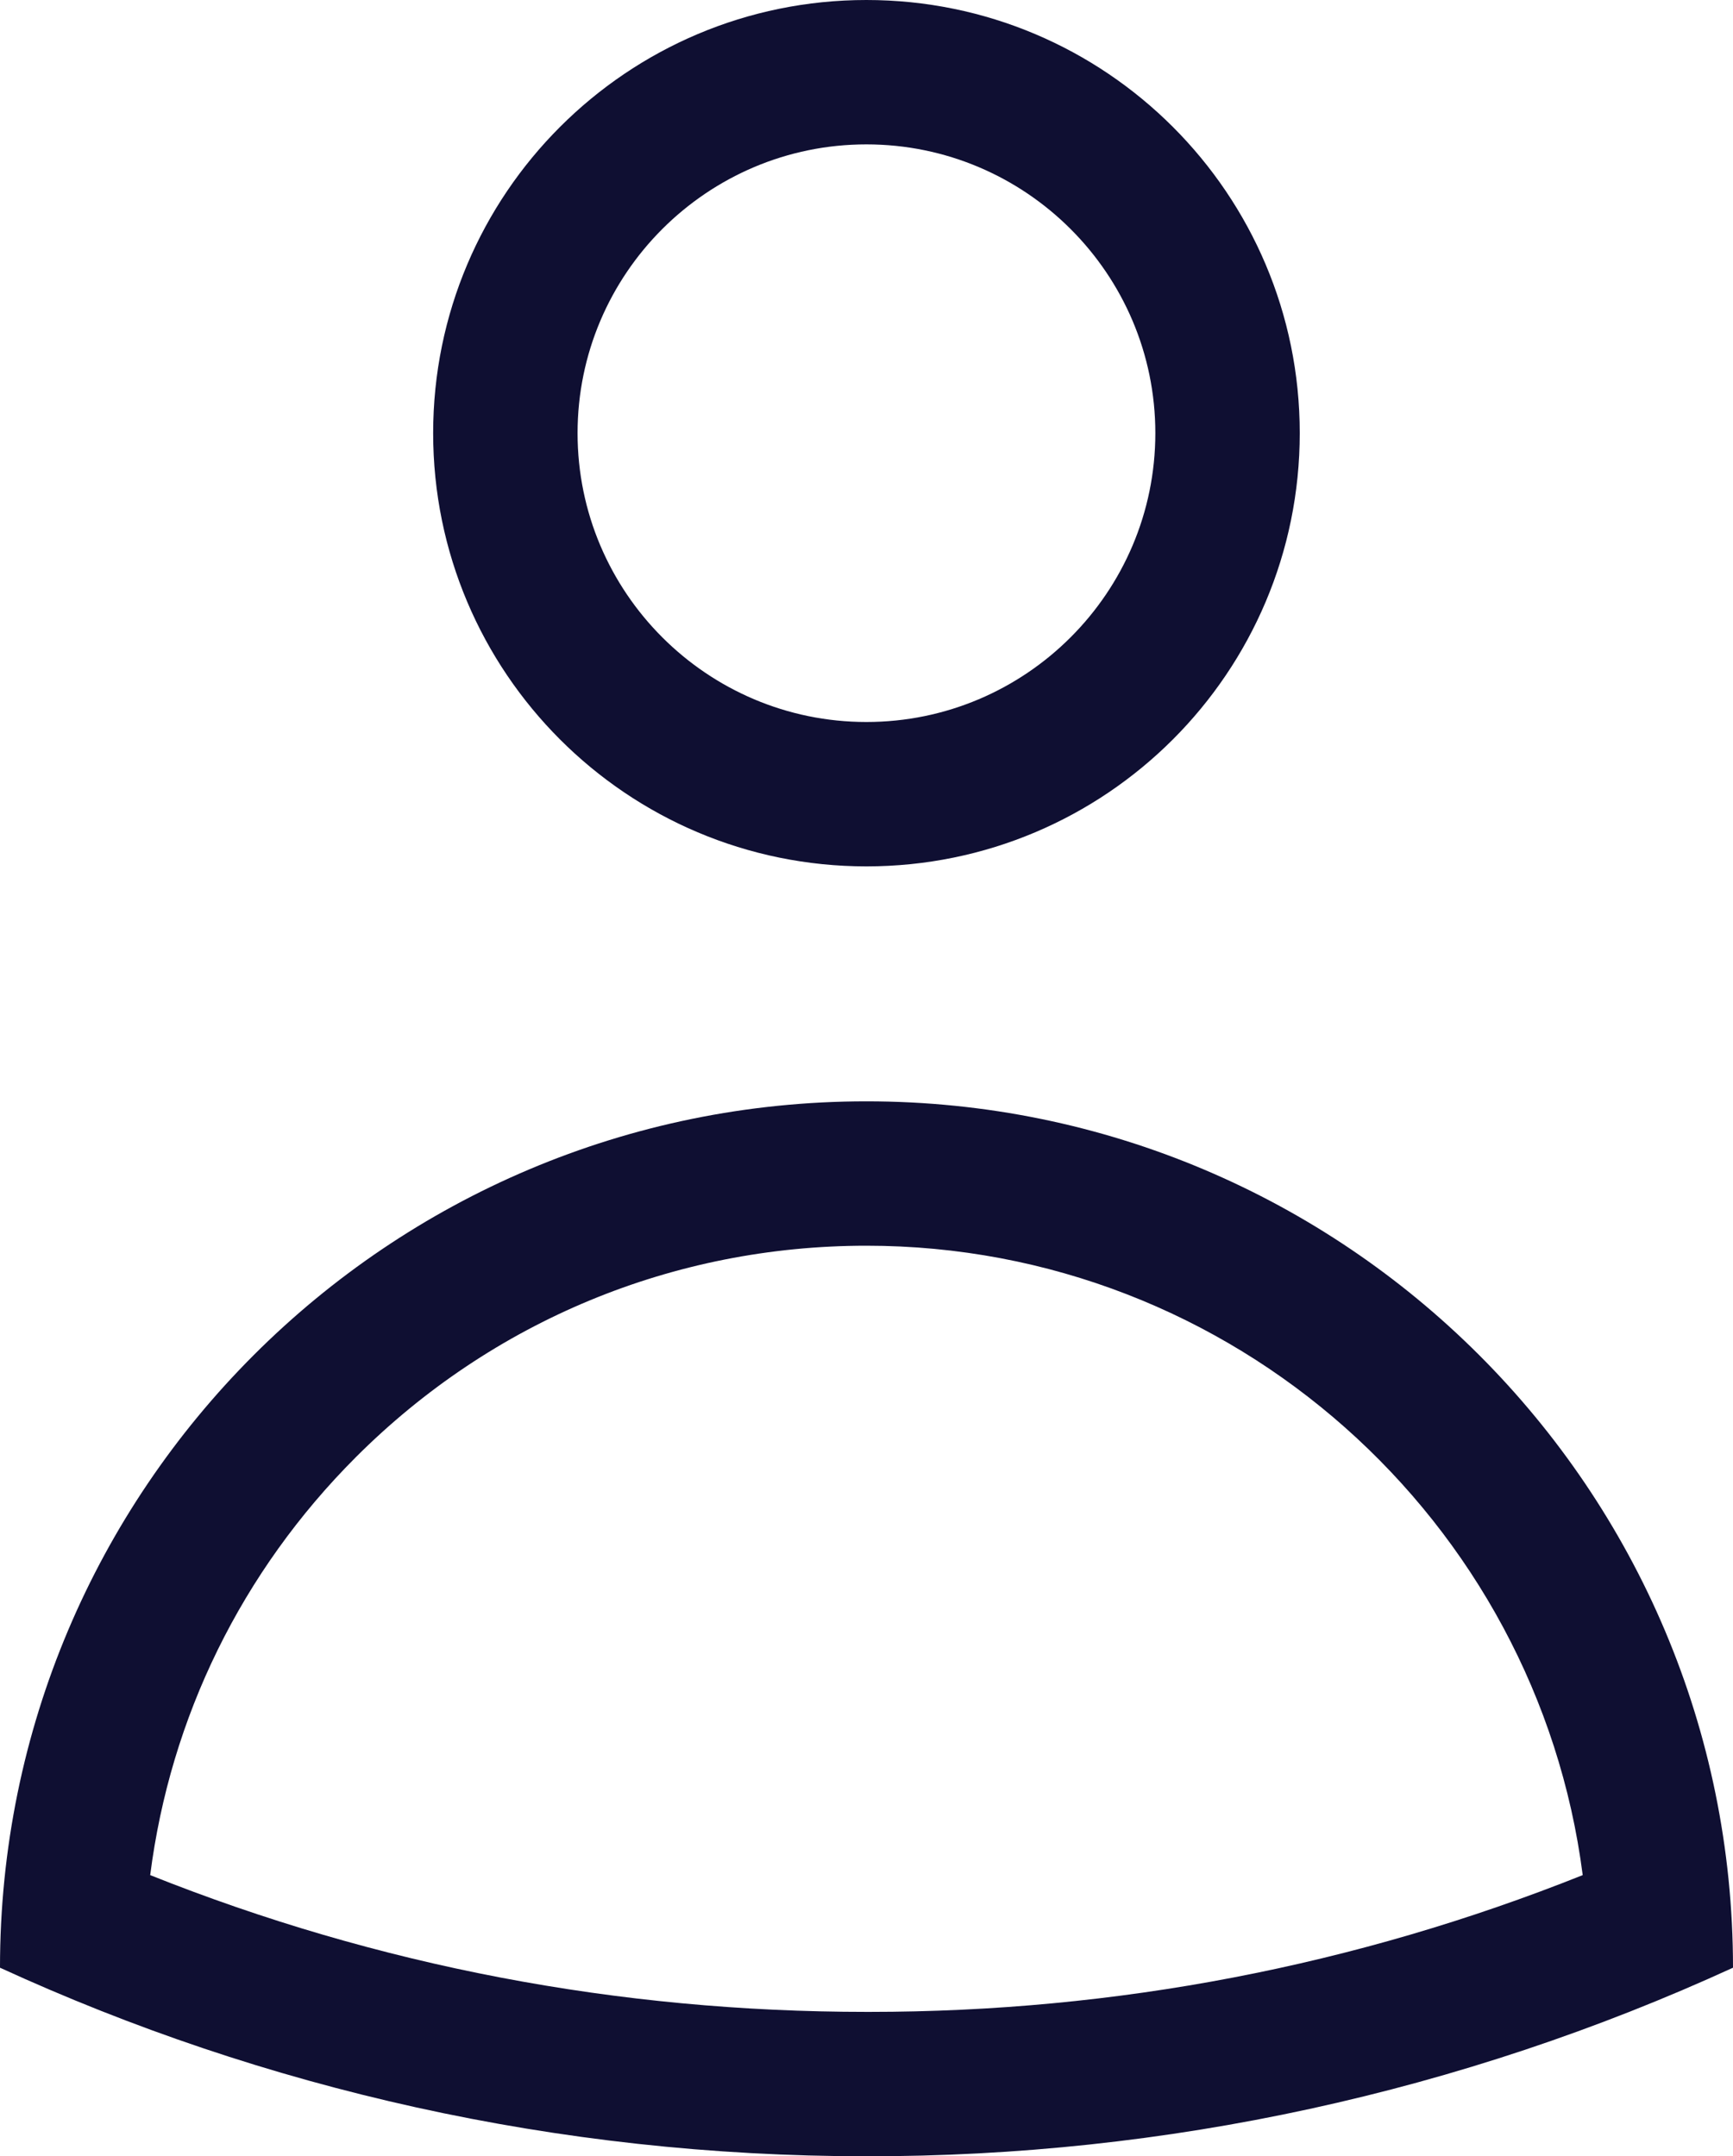 <svg xmlns="http://www.w3.org/2000/svg" width="18" height="22.402" viewBox="0 0 18 22.402">
  <g id="Path_60" data-name="Path 60" transform="translate(-4.501 -3.25)" fill="none" stroke-linecap="round" stroke-linejoin="round">
    <path d="M18,7.75a4.5,4.5,0,1,1-4.5-4.5A4.5,4.5,0,0,1,18,7.75ZM4.5,23.693a9,9,0,1,1,18,0,21.658,21.658,0,0,1-18,0Z" stroke="none"/>
    <path d="M 13.5 4.75 C 11.846 4.75 10.5 6.096 10.5 7.75 C 10.5 9.405 11.846 10.751 13.5 10.751 C 15.155 10.751 16.501 9.405 16.501 7.75 C 16.501 6.096 15.155 4.75 13.5 4.75 M 13.5 16.192 C 11.497 16.192 9.613 16.973 8.197 18.389 C 7.01 19.577 6.27 21.092 6.061 22.731 C 8.423 23.674 10.921 24.152 13.503 24.152 L 13.531 24.152 C 16.091 24.152 18.578 23.674 20.94 22.731 C 20.466 19.048 17.31 16.192 13.5 16.192 M 13.5 3.25 C 13.501 3.25 13.5 3.25 13.5 3.25 C 15.986 3.25 18.001 5.265 18.001 7.75 C 18.001 10.236 15.986 12.251 13.5 12.251 C 11.015 12.251 9 10.236 9 7.75 C 9 5.265 11.015 3.25 13.5 3.25 Z M 18.001 7.75 L 18.001 7.75 C 18.001 7.75 18.001 7.75 18.001 7.75 Z M 13.5 14.692 C 18.471 14.692 22.501 18.722 22.501 23.693 C 19.677 24.988 16.607 25.656 13.5 25.652 C 10.289 25.652 7.241 24.951 4.501 23.693 C 4.5 18.722 8.53 14.692 13.5 14.692 Z" stroke="none" fill="#0f0f32"/>
  </g>
</svg>
